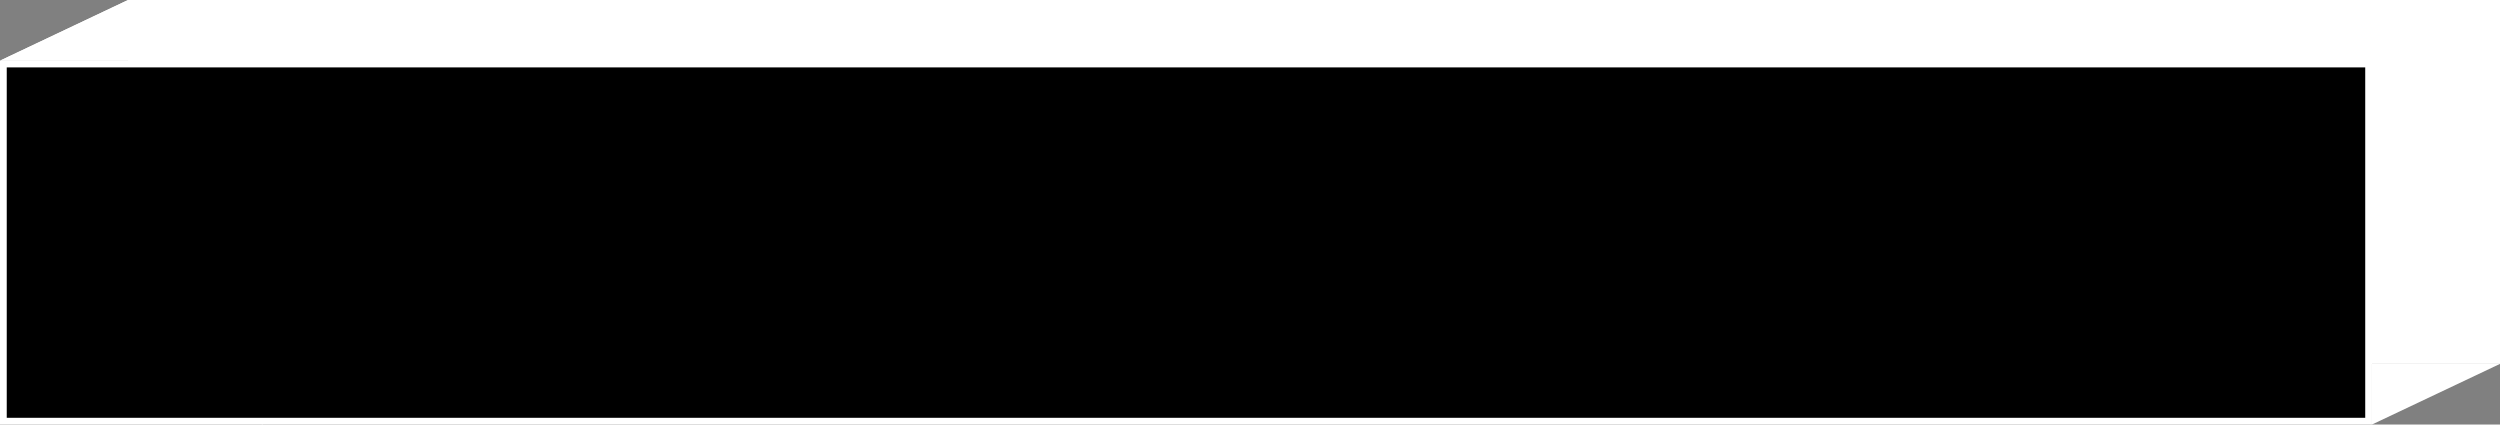 <svg width="371" height="63" viewBox="0 0 371 63" fill="none" xmlns="http://www.w3.org/2000/svg">
<rect x="0" y="0" width="371" height="63" fill="#808080" stroke="none"/>
<path d="M19 0H371V54H19V0Z" fill="white"/>
<path d="M20 54H39V63L20 54Z" fill="white"/>
<path d="M352 9H333V0L352 9Z" fill="white"/>
<path d="M0.5 9.5H351.5V62.5H0.5V9.5Z" fill="black" stroke="white"/>
<path d="M0 9L19 0V9H0Z" fill="white"/>
<path d="M352 54H371L352 63V54Z" fill="white"/>
<path d="M19 0H371L352 9H0L19 0Z" fill="white"/>
</svg>
